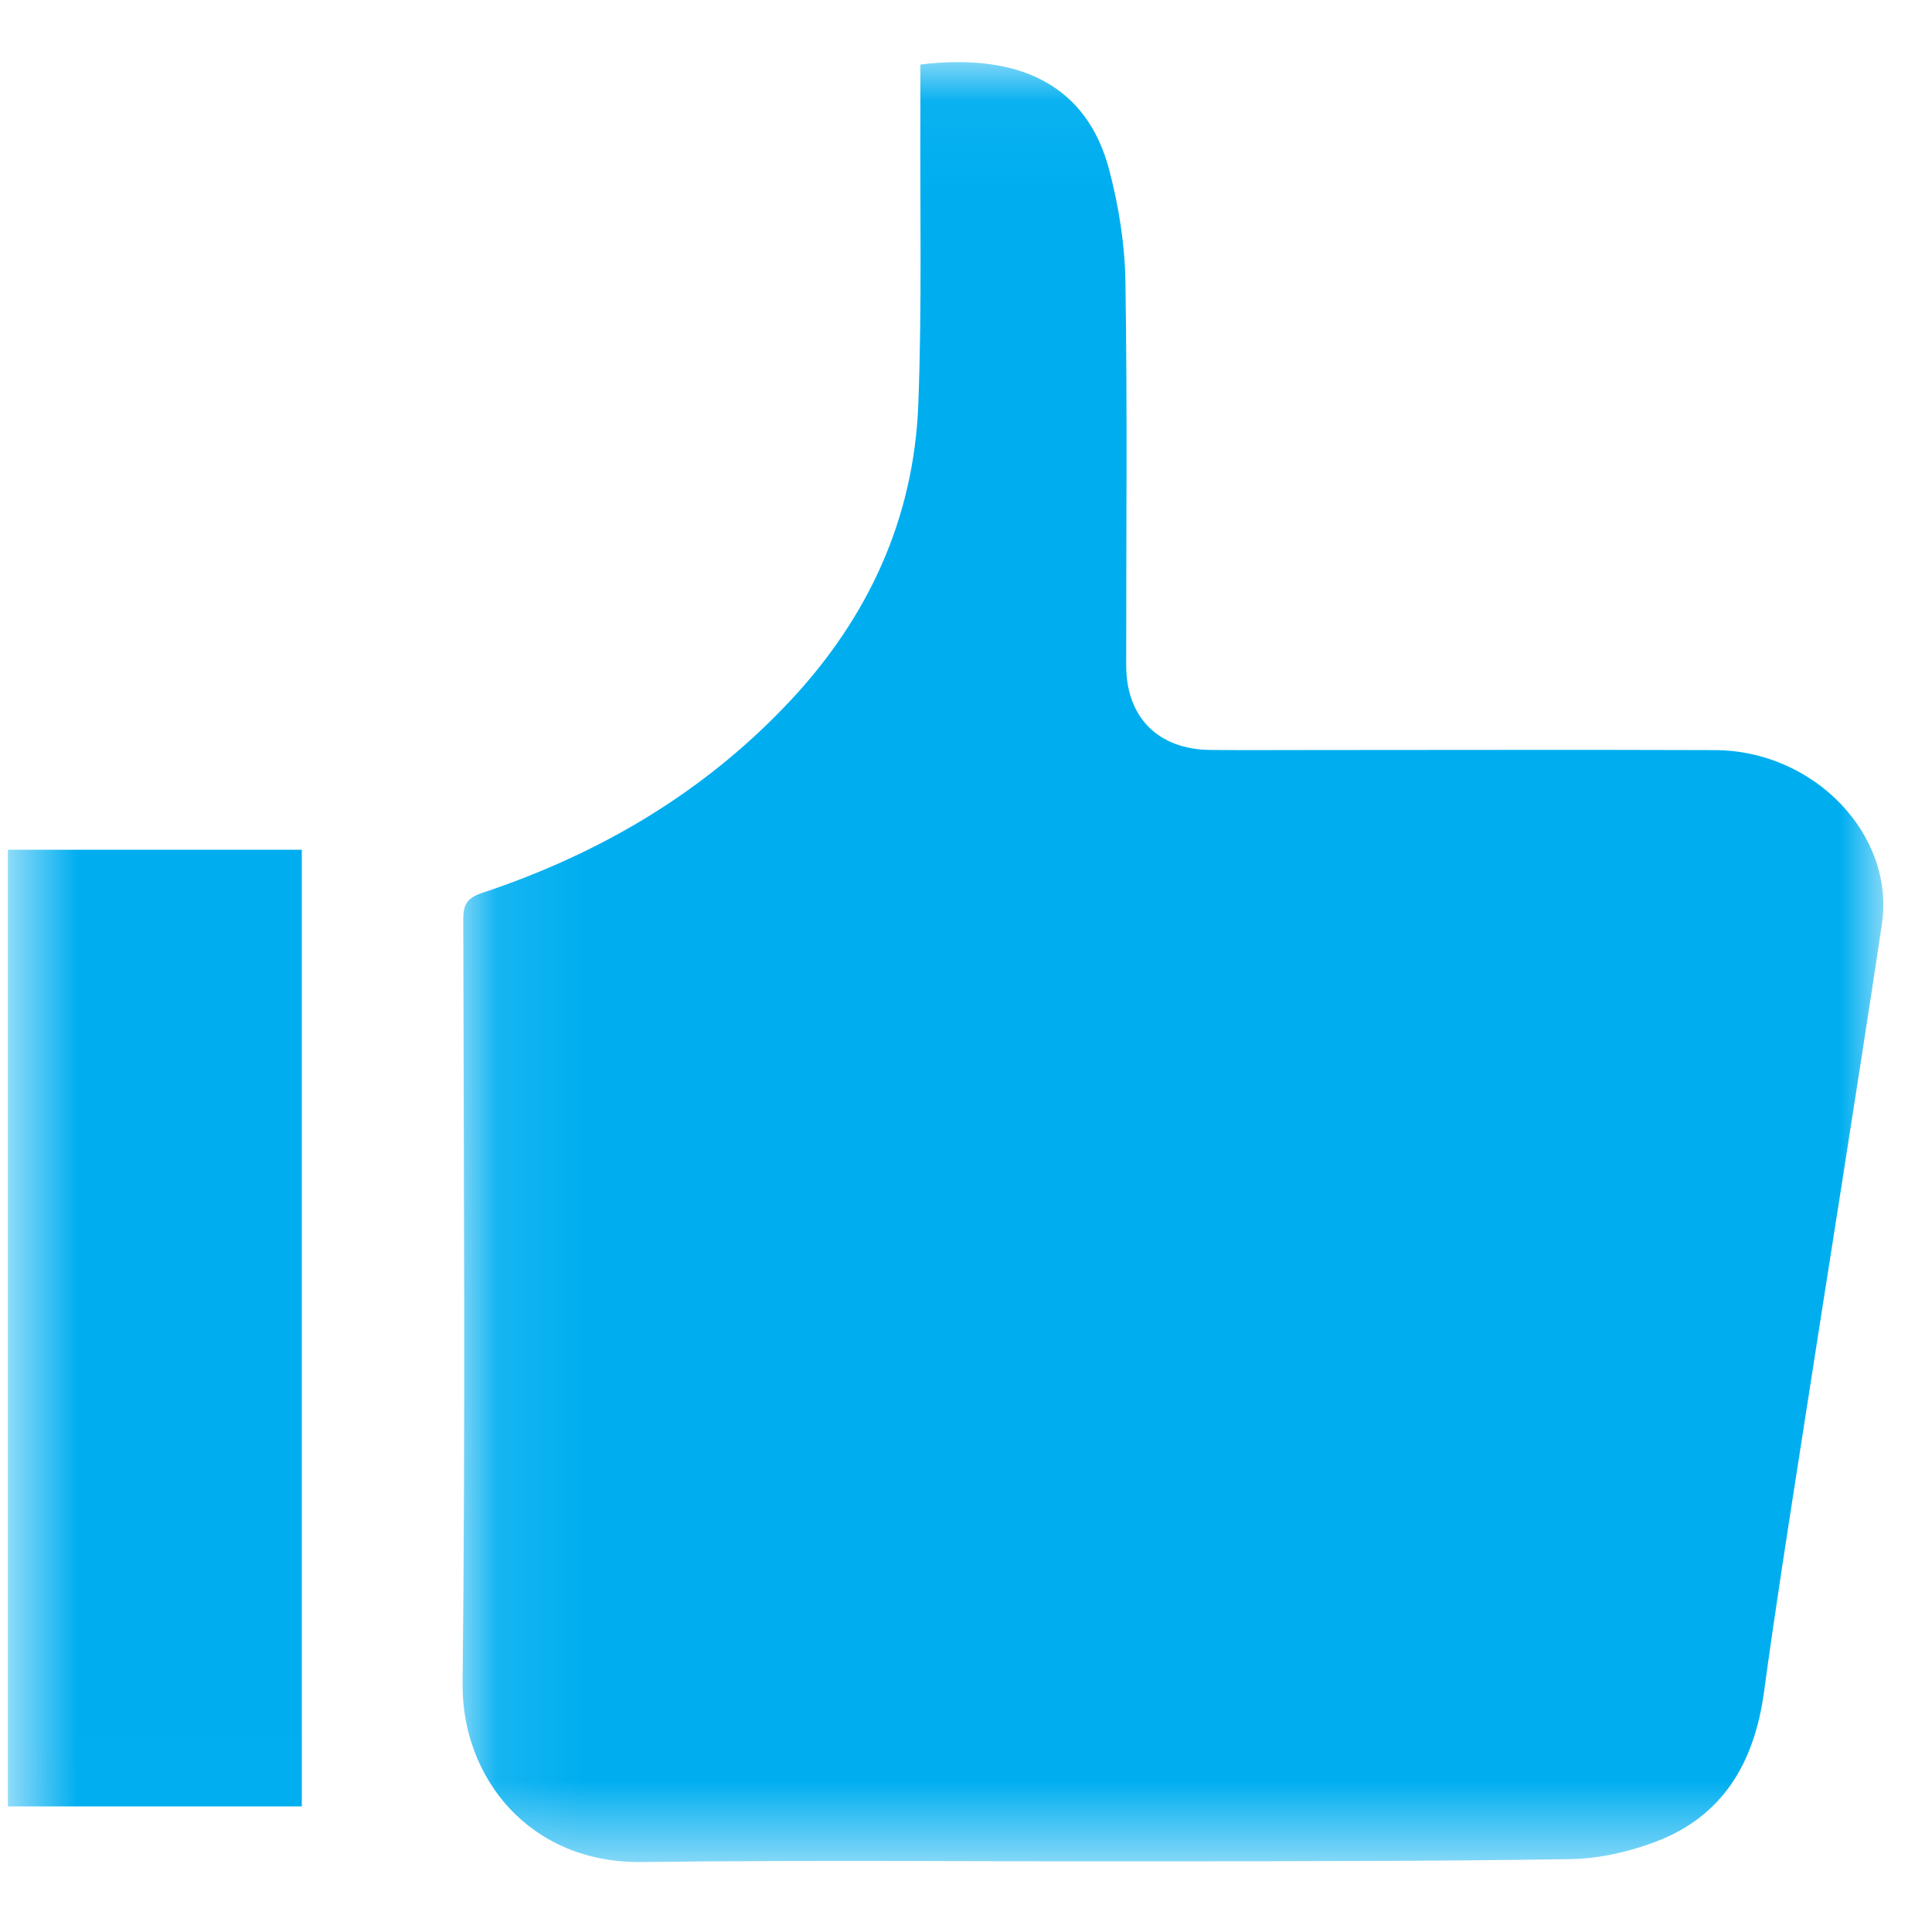 <?xml version="1.0" encoding="utf-8"?>
<svg width="23px" height="23px" viewBox="0 0 23 23" xmlns="http://www.w3.org/2000/svg">
  <title>Page 1 Copy 3</title>
  <desc>Created with Sketch.</desc>
  <defs>
    <polygon id="path-1" points="1.4149525e-15 21.469 1.4149525e-15 0.042 16.914 0.042 16.914 21.469 0 21.469"/>
    <polygon id="path-3" points="0 21.992 22.327 21.992 22.327 0.565 0 0.565"/>
  </defs>
  <g id="Welcome" stroke="none" stroke-width="1" fill="none" fill-rule="evenodd">
    <g id="History-Tool-Beta-Feedback-form" transform="translate(-947, -1030)">
      <g id="Page-1-Copy-3" transform="translate(957.921, 1041.674) scale(-1, 1) translate(-957.921, -1041.674) translate(946.421, 1030.174)">
        <g id="Group-3" transform="translate(0, 0.524)">
          <mask id="mask-2" fill="white">
            <polygon id="" points="1.4149525e-15 21.469 1.4149525e-15 0.042 16.914 0.042 16.914 21.469 0 21.469" transform="matrix(1, 0, 0, 1, 0, 0)"/>
          </mask>
          <g id="Clip-2"/>
          <path d="M11.464,0.07 C11.464,0.258 11.464,0.431 11.464,0.604 C11.47,1.776 11.444,2.949 11.489,4.119 C11.542,5.477 12.084,6.651 13.01,7.641 C14.029,8.731 15.275,9.464 16.681,9.932 C16.86,9.992 16.906,10.069 16.906,10.248 C16.9,13.28 16.88,16.312 16.914,19.343 C16.925,20.463 16.119,21.486 14.78,21.469 C12.678,21.443 10.576,21.465 8.474,21.461 C6.886,21.458 5.299,21.46 3.712,21.434 C3.379,21.428 3.033,21.348 2.72,21.231 C1.906,20.927 1.535,20.281 1.421,19.445 C1.288,18.466 1.134,17.488 0.982,16.511 C0.662,14.444 0.33,12.379 0.018,10.31 C-0.144,9.243 0.823,8.237 2.002,8.232 C3.597,8.226 5.192,8.231 6.788,8.231 C7.195,8.231 7.604,8.234 8.012,8.23 C8.634,8.224 9.014,7.842 9.014,7.222 C9.015,5.702 8.999,4.182 9.023,2.663 C9.029,2.215 9.102,1.758 9.216,1.325 C9.476,0.336 10.257,-0.076 11.464,0.07" id="Fill-1" mask="url(#mask-2)" style="fill: rgb(0, 174, 240);"/>
        </g>
        <mask id="mask-4" fill="white">
          <polygon id="" points="0 21.992 22.327 21.992 22.327 0.565 0 0.565" transform="matrix(1, 0, 0, 1, 0, 0)"/>
        </mask>
        <g id="Clip-5"/>
        <polygon id="Fill-4" mask="url(#mask-4)" points="18.828 21.331 22.327 21.331 22.327 9.942 18.828 9.942" style="fill: rgb(0, 174, 240);"/>
      </g>
    </g>
  </g>
</svg>